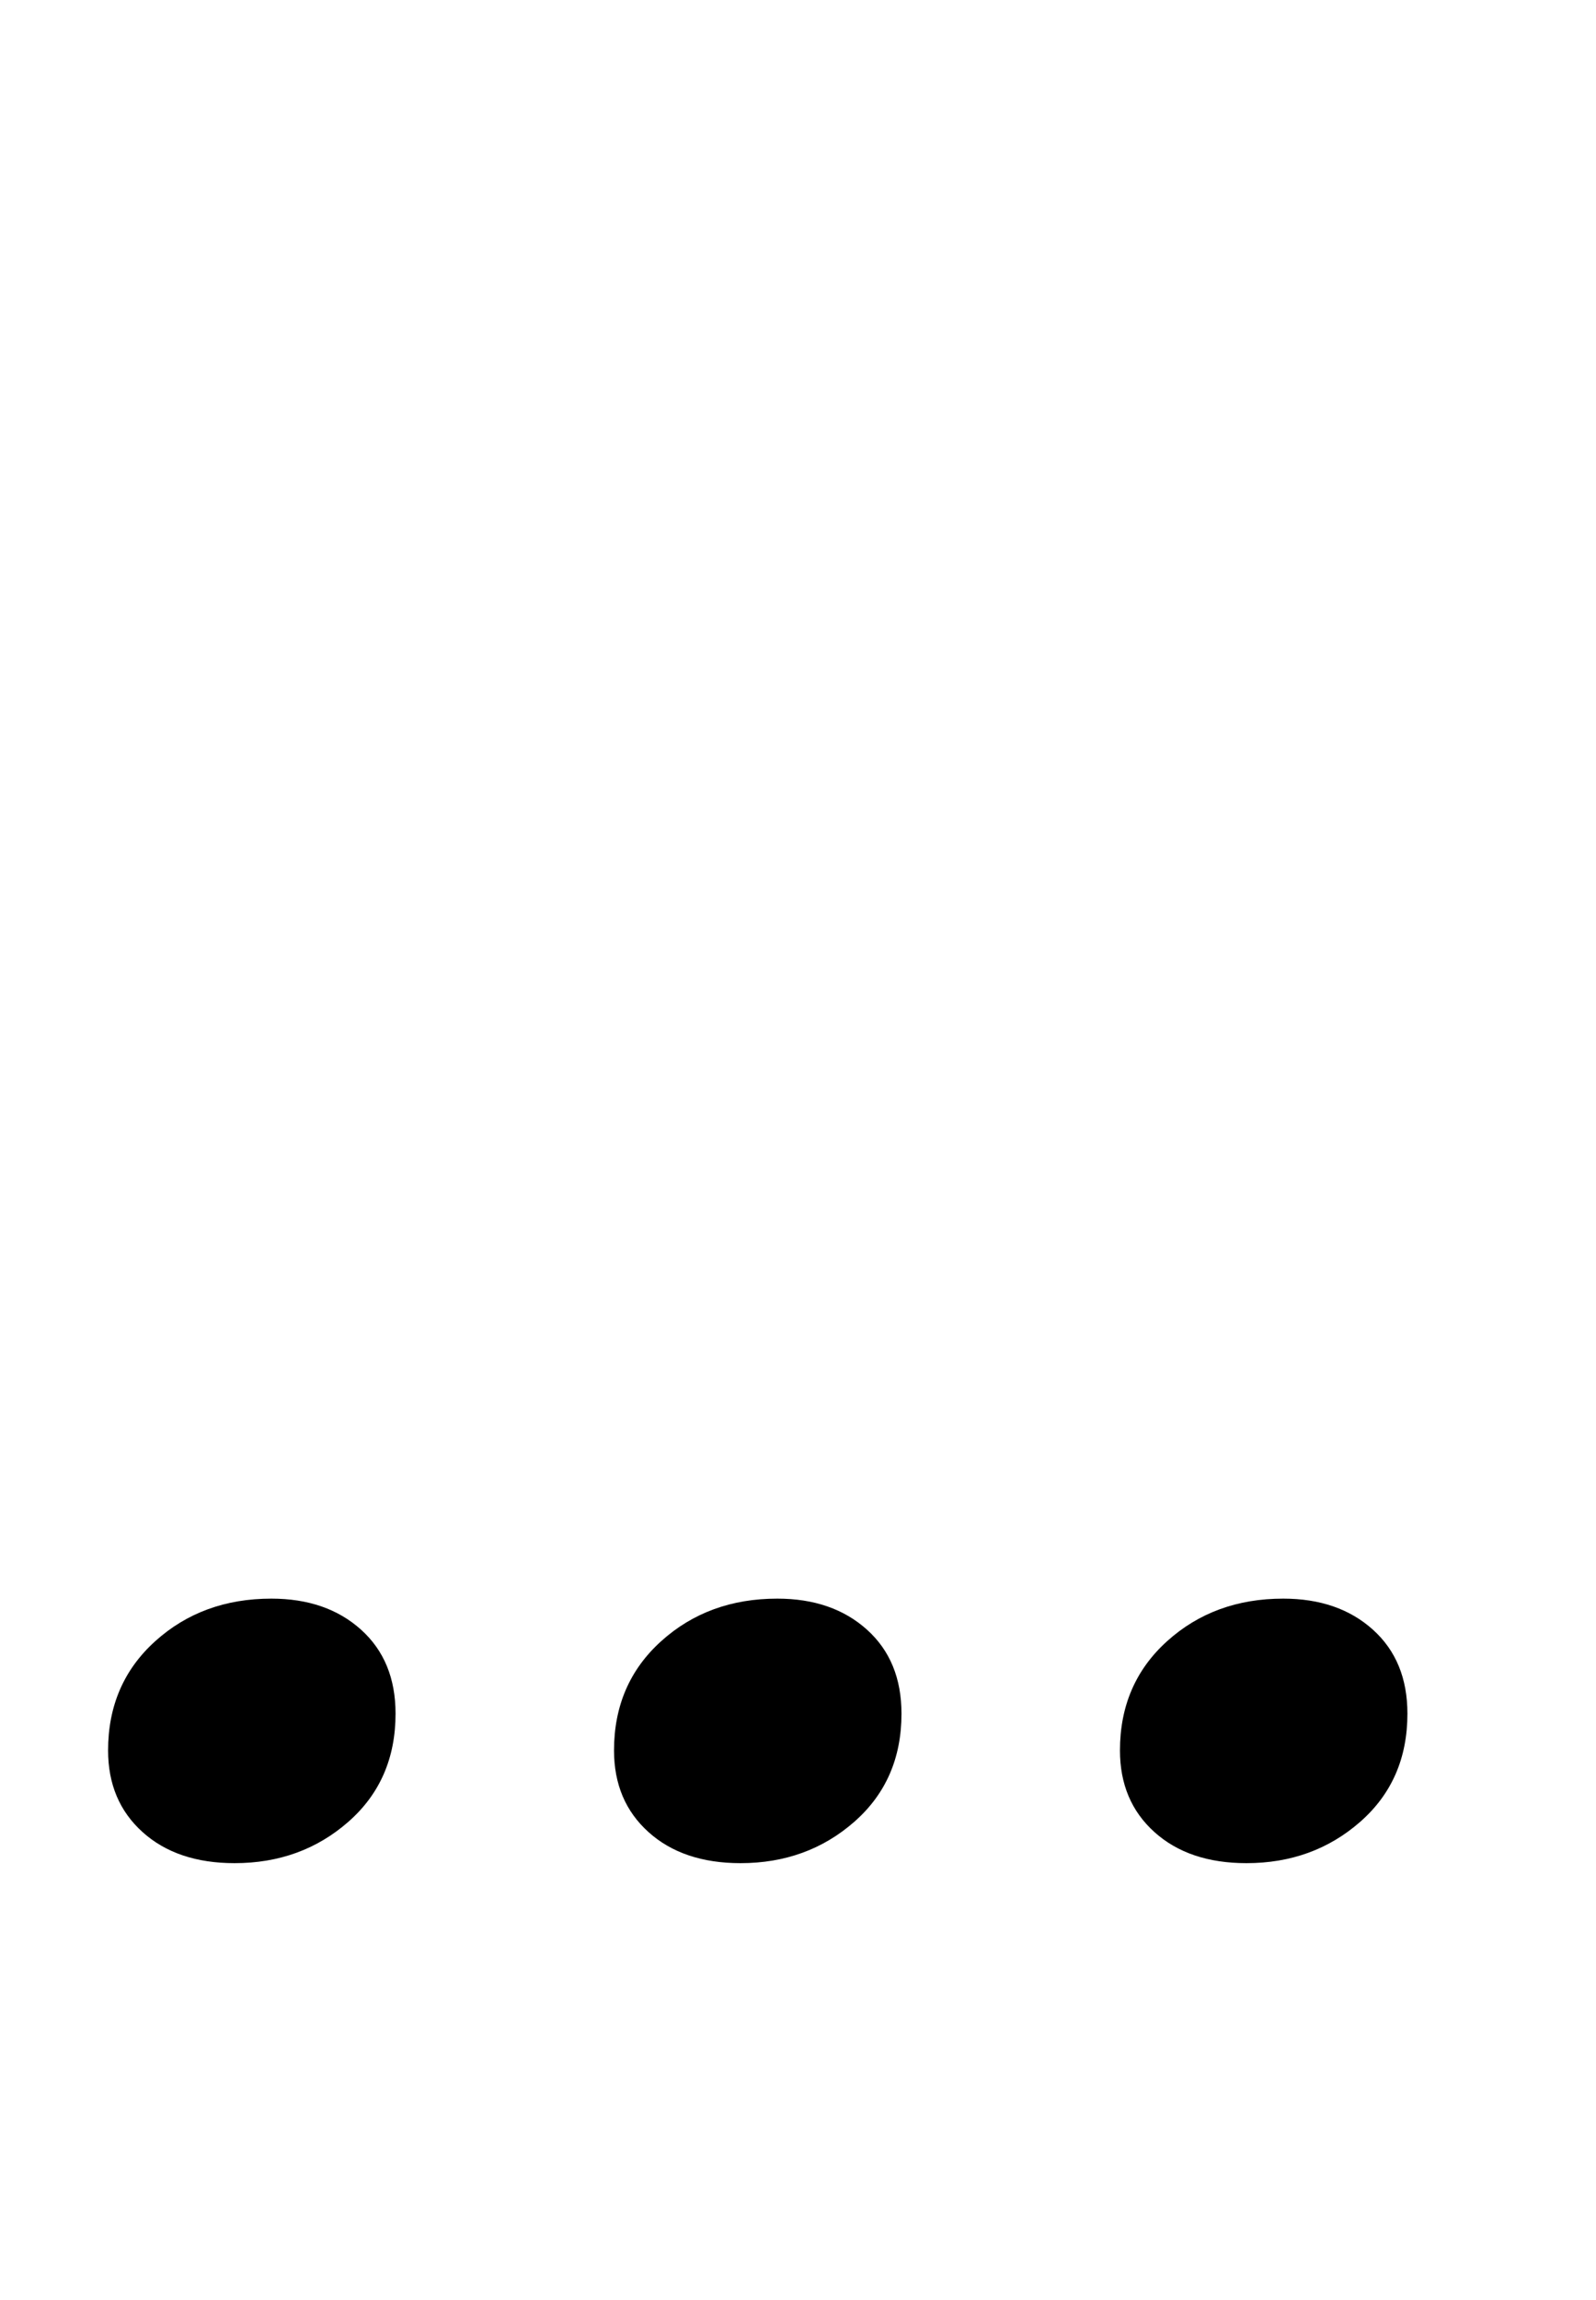 <?xml version="1.0" standalone="no"?>
<!DOCTYPE svg PUBLIC "-//W3C//DTD SVG 1.1//EN" "http://www.w3.org/Graphics/SVG/1.1/DTD/svg11.dtd" >
<svg xmlns="http://www.w3.org/2000/svg" xmlns:xlink="http://www.w3.org/1999/xlink" version="1.1" viewBox="-10 0 694 1000">
  <g transform="matrix(1 0 0 -1 0 800)">
   <path fill="currentColor"
d="M492 3.5q-15 13.5 -15 35.5q0 29 20.5 47.5t50.5 18.5q24 0 39 -13.5t15 -36.5q0 -29 -20.5 -47t-49.5 -18q-25 0 -40 13.5zM52 3.5q-15 13.5 -15 35.5q0 29 20.5 47.5t50.5 18.5q24 0 39 -13.5t15 -36.5q0 -29 -20.5 -47t-49.5 -18q-25 0 -40 13.5zM272 3.5
q-15 13.5 -15 35.5q0 29 20.5 47.5t50.5 18.5q24 0 39 -13.5t15 -36.5q0 -29 -20.5 -47t-49.5 -18q-25 0 -40 13.5z" />
  </g>

</svg>
